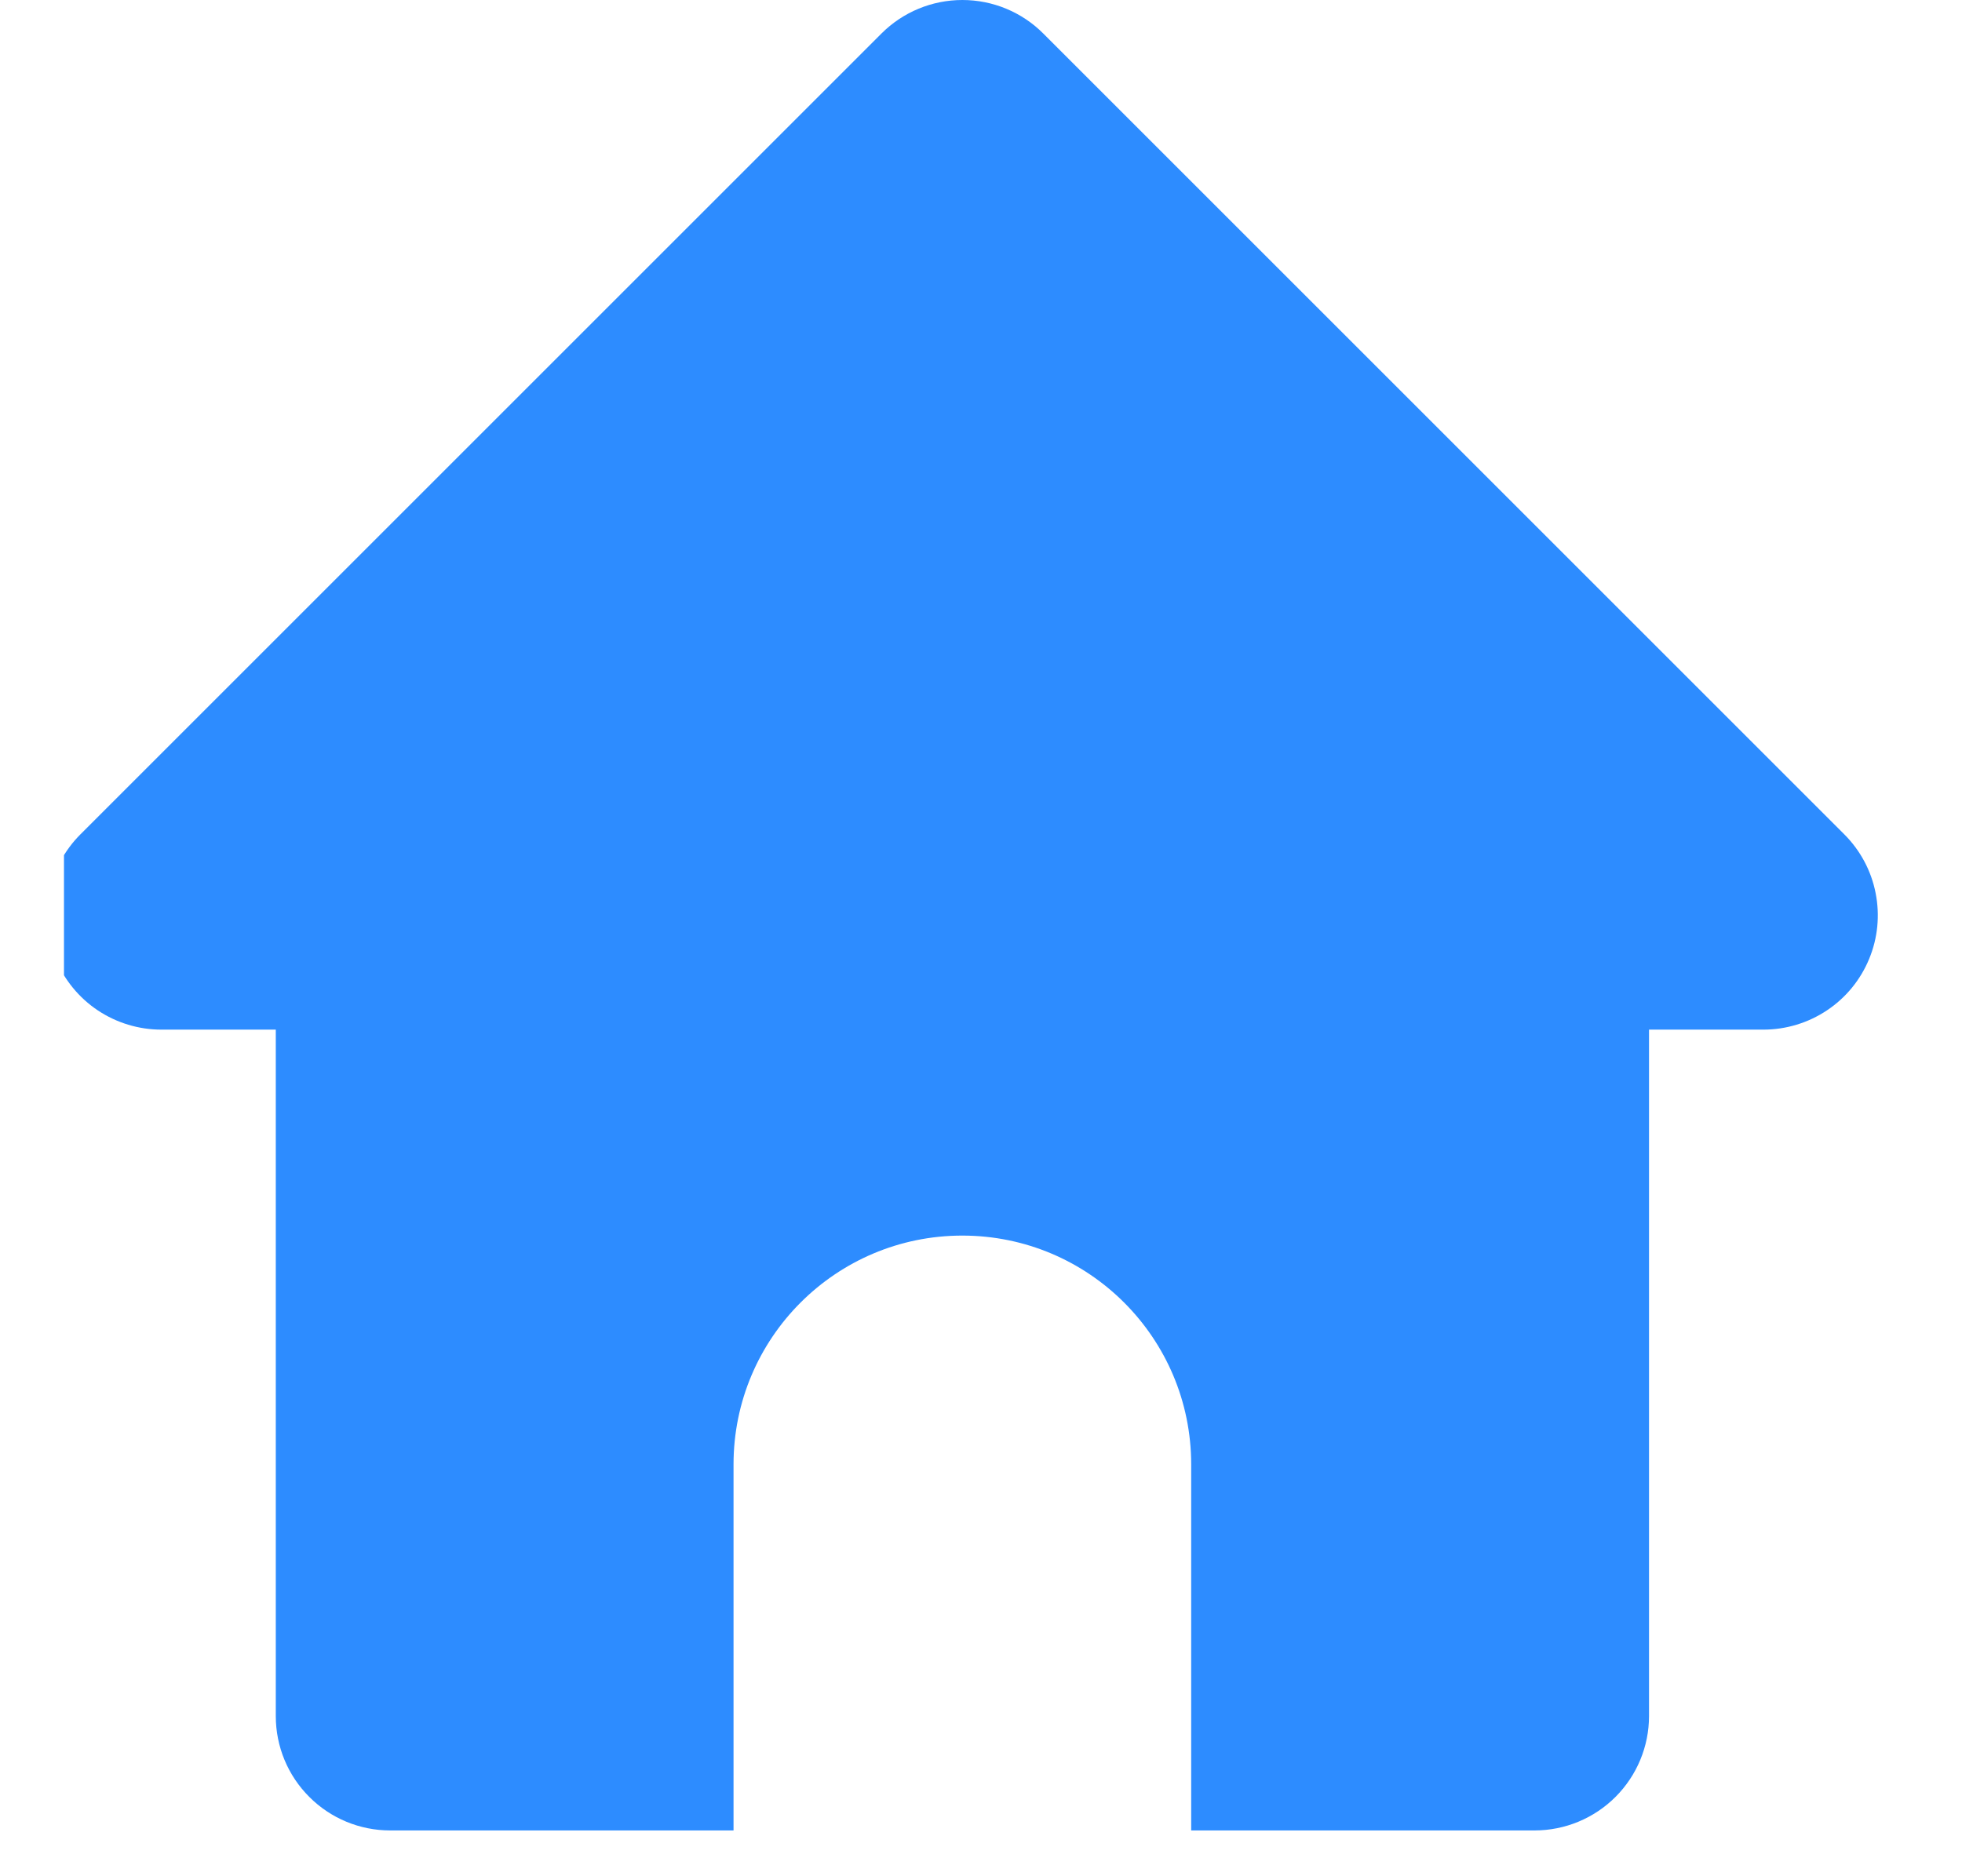 <svg width="23" height="22" viewBox="0 0 23 22" fill="none" xmlns="http://www.w3.org/2000/svg">
<g id="home" clip-path="url(#clip0_210_32)">
<path id="Subtract" fill-rule="evenodd" clip-rule="evenodd" d="M11.282 0C10.926 0 10.585 0.141 10.333 0.393L0.943 9.783C0.755 9.971 0.628 10.21 0.576 10.47C0.524 10.73 0.551 11 0.652 11.245C0.754 11.49 0.926 11.7 1.146 11.847C1.367 11.994 1.626 12.073 1.891 12.073H3.233V20.122C3.233 20.478 3.374 20.819 3.626 21.07C3.877 21.322 4.218 21.463 4.574 21.463H7.257H8.599V17.171C8.599 15.689 9.8 14.488 11.281 14.488C12.763 14.488 13.964 15.689 13.964 17.171V21.463H15.306H17.989C18.345 21.463 18.686 21.322 18.938 21.07C19.189 20.819 19.331 20.478 19.331 20.122V12.073H20.672C20.937 12.073 21.197 11.994 21.417 11.847C21.638 11.7 21.81 11.49 21.911 11.245C22.013 11 22.039 10.73 21.987 10.47C21.936 10.21 21.808 9.971 21.62 9.783L12.23 0.393C11.979 0.141 11.637 0 11.282 0Z" fill="#2D8CFF"/>
</g>
<defs>
<clipPath id="clip0_210_32">
<rect width="22" height="22" fill="white" transform="translate(0.75)"/>
</clipPath>
</defs>
</svg>
